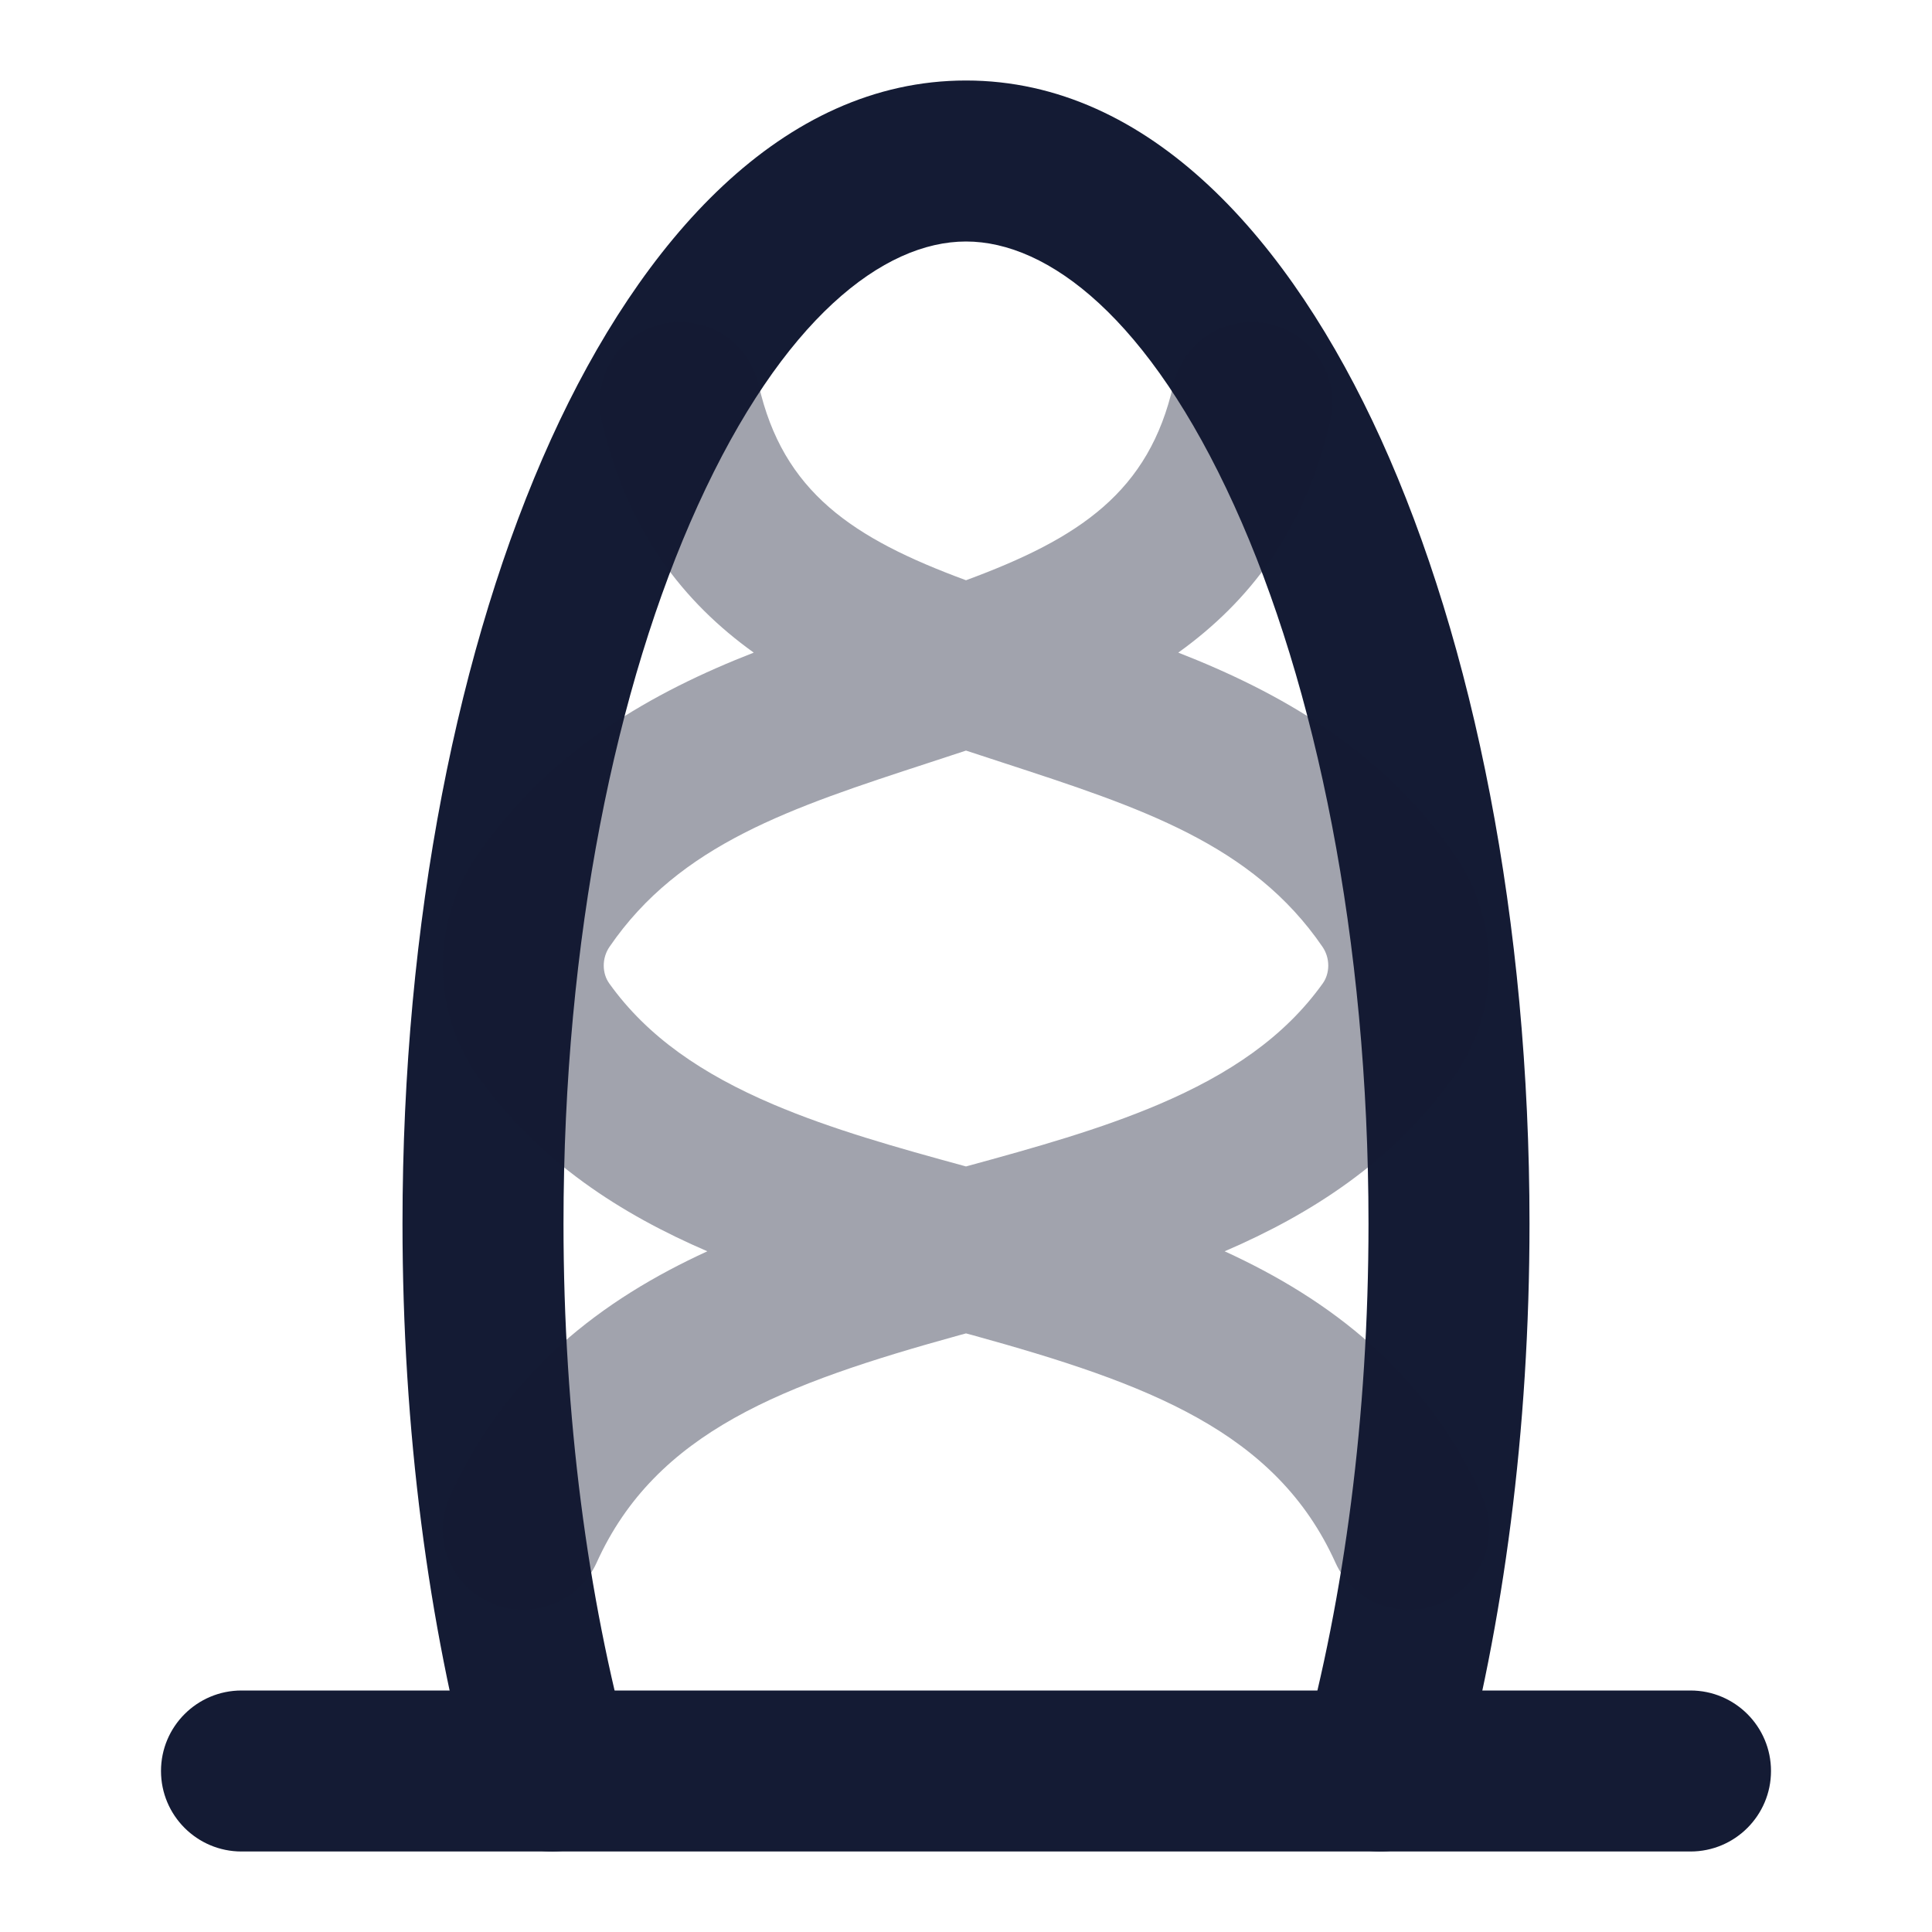 <svg width="24" height="24" viewBox="0 0 24 24" fill="none" xmlns="http://www.w3.org/2000/svg">
<path fill-rule="evenodd" clip-rule="evenodd" d="M8.668 6.28C7.653 8.511 7 11.664 7 15.2C7 17.607 7.303 19.844 7.821 21.736C7.967 22.269 7.653 22.819 7.12 22.965C6.588 23.11 6.038 22.797 5.892 22.264C5.322 20.184 5 17.768 5 15.2C5 11.446 5.69 7.999 6.847 5.452C7.963 2.997 9.71 1 12 1C14.29 1 16.037 2.997 17.153 5.452C18.31 7.999 19 11.446 19 15.2C19 17.768 18.677 20.184 18.108 22.264C17.962 22.797 17.412 23.11 16.88 22.965C16.347 22.819 16.033 22.269 16.179 21.736C16.697 19.844 17 17.607 17 15.2C17 11.664 16.346 8.511 15.332 6.28C14.277 3.958 13.024 3 12 3C10.976 3 9.723 3.958 8.668 6.28Z" fill="#141B34"/>
<path fill-rule="evenodd" clip-rule="evenodd" d="M2 22C2 21.448 2.448 21 3 21H21C21.552 21 22 21.448 22 22C22 22.552 21.552 23 21 23H3C2.448 23 2 22.552 2 22Z" fill="#141B34"/>
<path opacity="0.4" fill-rule="evenodd" clip-rule="evenodd" d="M9.424 4.779C9.302 4.24 8.767 3.902 8.228 4.024C7.69 4.146 7.352 4.681 7.473 5.22C7.785 6.598 8.499 7.487 9.363 8.107C8.117 8.594 6.827 9.31 5.922 10.63C5.361 11.448 5.351 12.554 5.941 13.379C6.697 14.437 7.726 15.087 8.787 15.544C7.488 16.139 6.29 17.036 5.589 18.587C5.362 19.091 5.585 19.683 6.089 19.91C6.592 20.138 7.184 19.914 7.412 19.411C8.147 17.784 9.736 17.189 11.922 16.585C11.948 16.578 11.974 16.571 12 16.564C12.026 16.571 12.053 16.578 12.079 16.585C14.265 17.189 15.854 17.784 16.589 19.411C16.816 19.914 17.408 20.138 17.912 19.91C18.415 19.683 18.639 19.091 18.411 18.587C17.71 17.036 16.512 16.139 15.213 15.544C16.275 15.087 17.303 14.437 18.059 13.379C18.649 12.554 18.639 11.448 18.078 10.63C17.174 9.31 15.883 8.594 14.637 8.107C15.501 7.487 16.216 6.598 16.527 5.22C16.649 4.681 16.311 4.146 15.772 4.024C15.233 3.902 14.698 4.24 14.576 4.779C14.275 6.111 13.41 6.688 12 7.208C10.59 6.688 9.725 6.111 9.424 4.779ZM12 9.324L11.997 9.325C11.84 9.377 11.686 9.428 11.534 9.477C9.831 10.033 8.447 10.484 7.572 11.761C7.473 11.905 7.48 12.093 7.568 12.216C8.044 12.882 8.728 13.345 9.605 13.719C10.334 14.029 11.132 14.253 12 14.49C12.868 14.253 13.666 14.029 14.395 13.719C15.272 13.345 15.956 12.882 16.432 12.216C16.52 12.093 16.527 11.905 16.428 11.761C15.554 10.484 14.17 10.033 12.467 9.477C12.315 9.428 12.16 9.377 12.003 9.325L12 9.324Z" fill="#141B34"/>
</svg>
